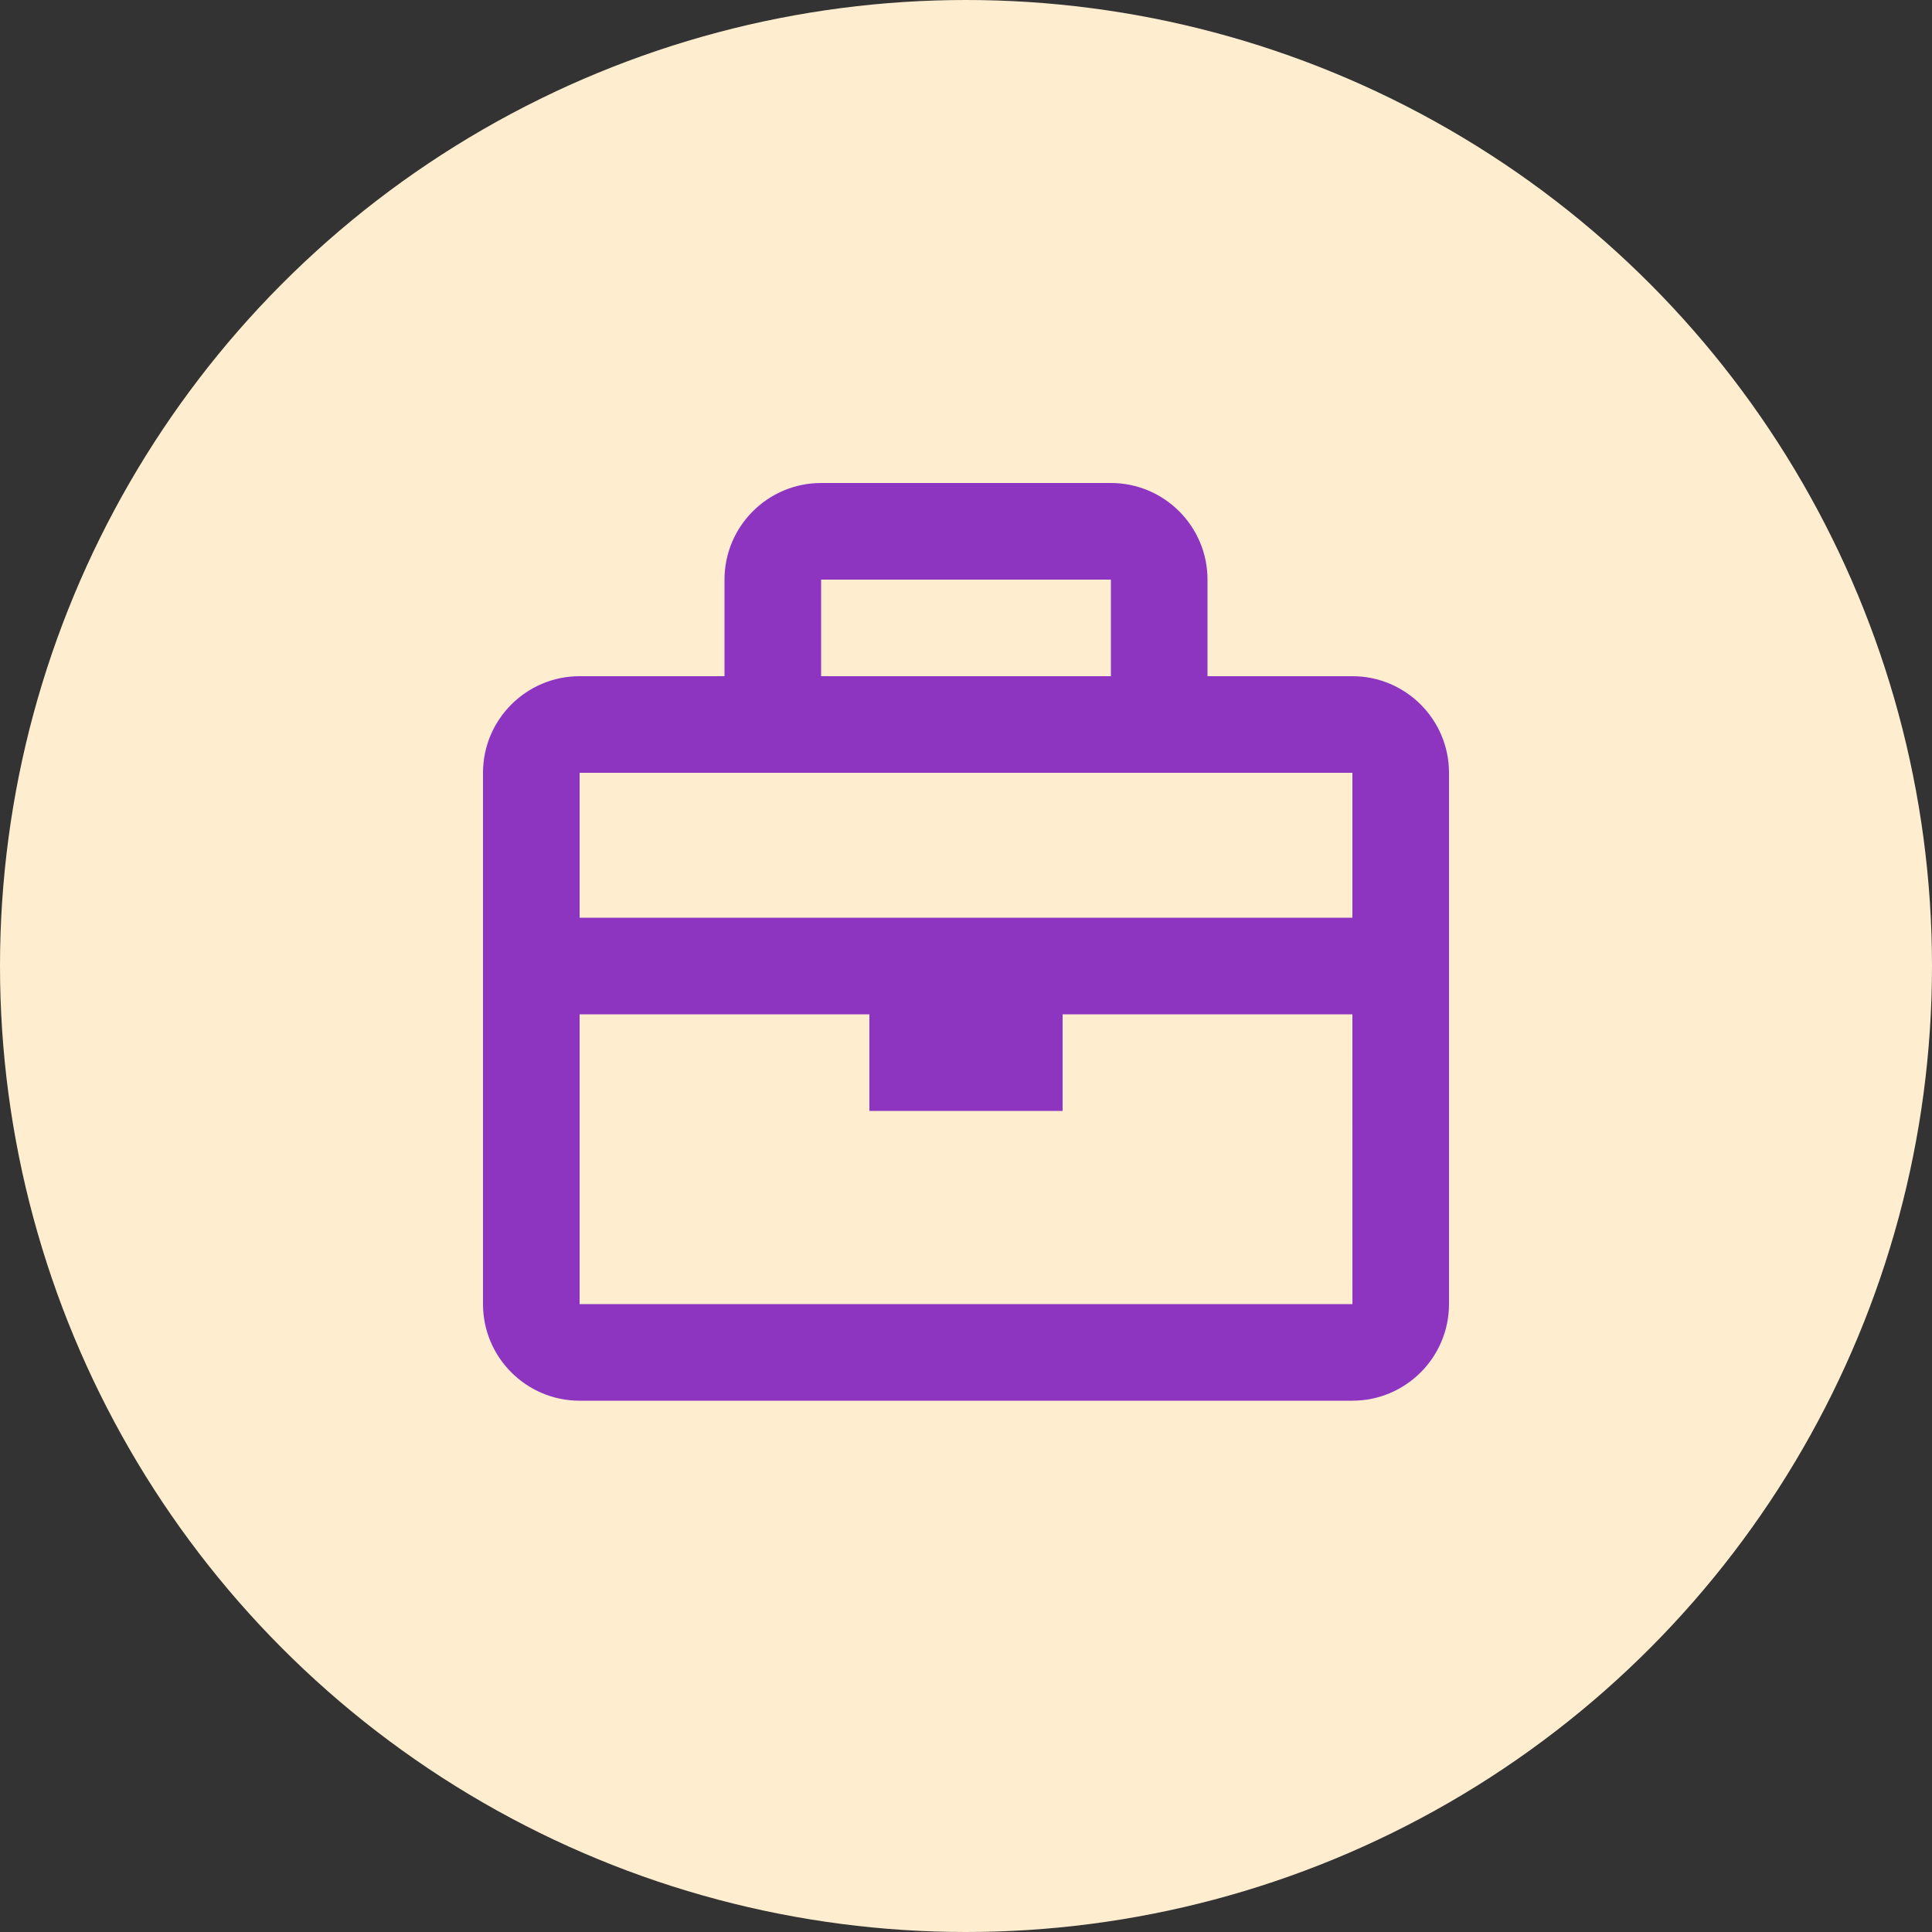 <svg width="100" height="100" viewBox="0 0 100 100" fill="none" xmlns="http://www.w3.org/2000/svg">
<rect x="0" y="0" width="100" height="100" fill="#333333" stroke="none"/>
<circle cx="50" cy="50" r="50" fill="#FEEECF"/>
<path d="M70 35H62.5V30C62.5 27.242 60.258 25 57.5 25H42.5C39.742 25 37.5 27.242 37.5 30V35H30C27.242 35 25 37.242 25 40V67.5C25 70.257 27.242 72.5 30 72.5H70C72.757 72.5 75 70.257 75 67.5V40C75 37.242 72.757 35 70 35ZM57.5 30V35H42.5V30H57.5ZM40 40H70V47.5H30V40H40ZM30 67.5V52.5H45V57.5H55V52.5H70L70.002 67.5H30Z" fill="#8D34C1"/>
</svg>
